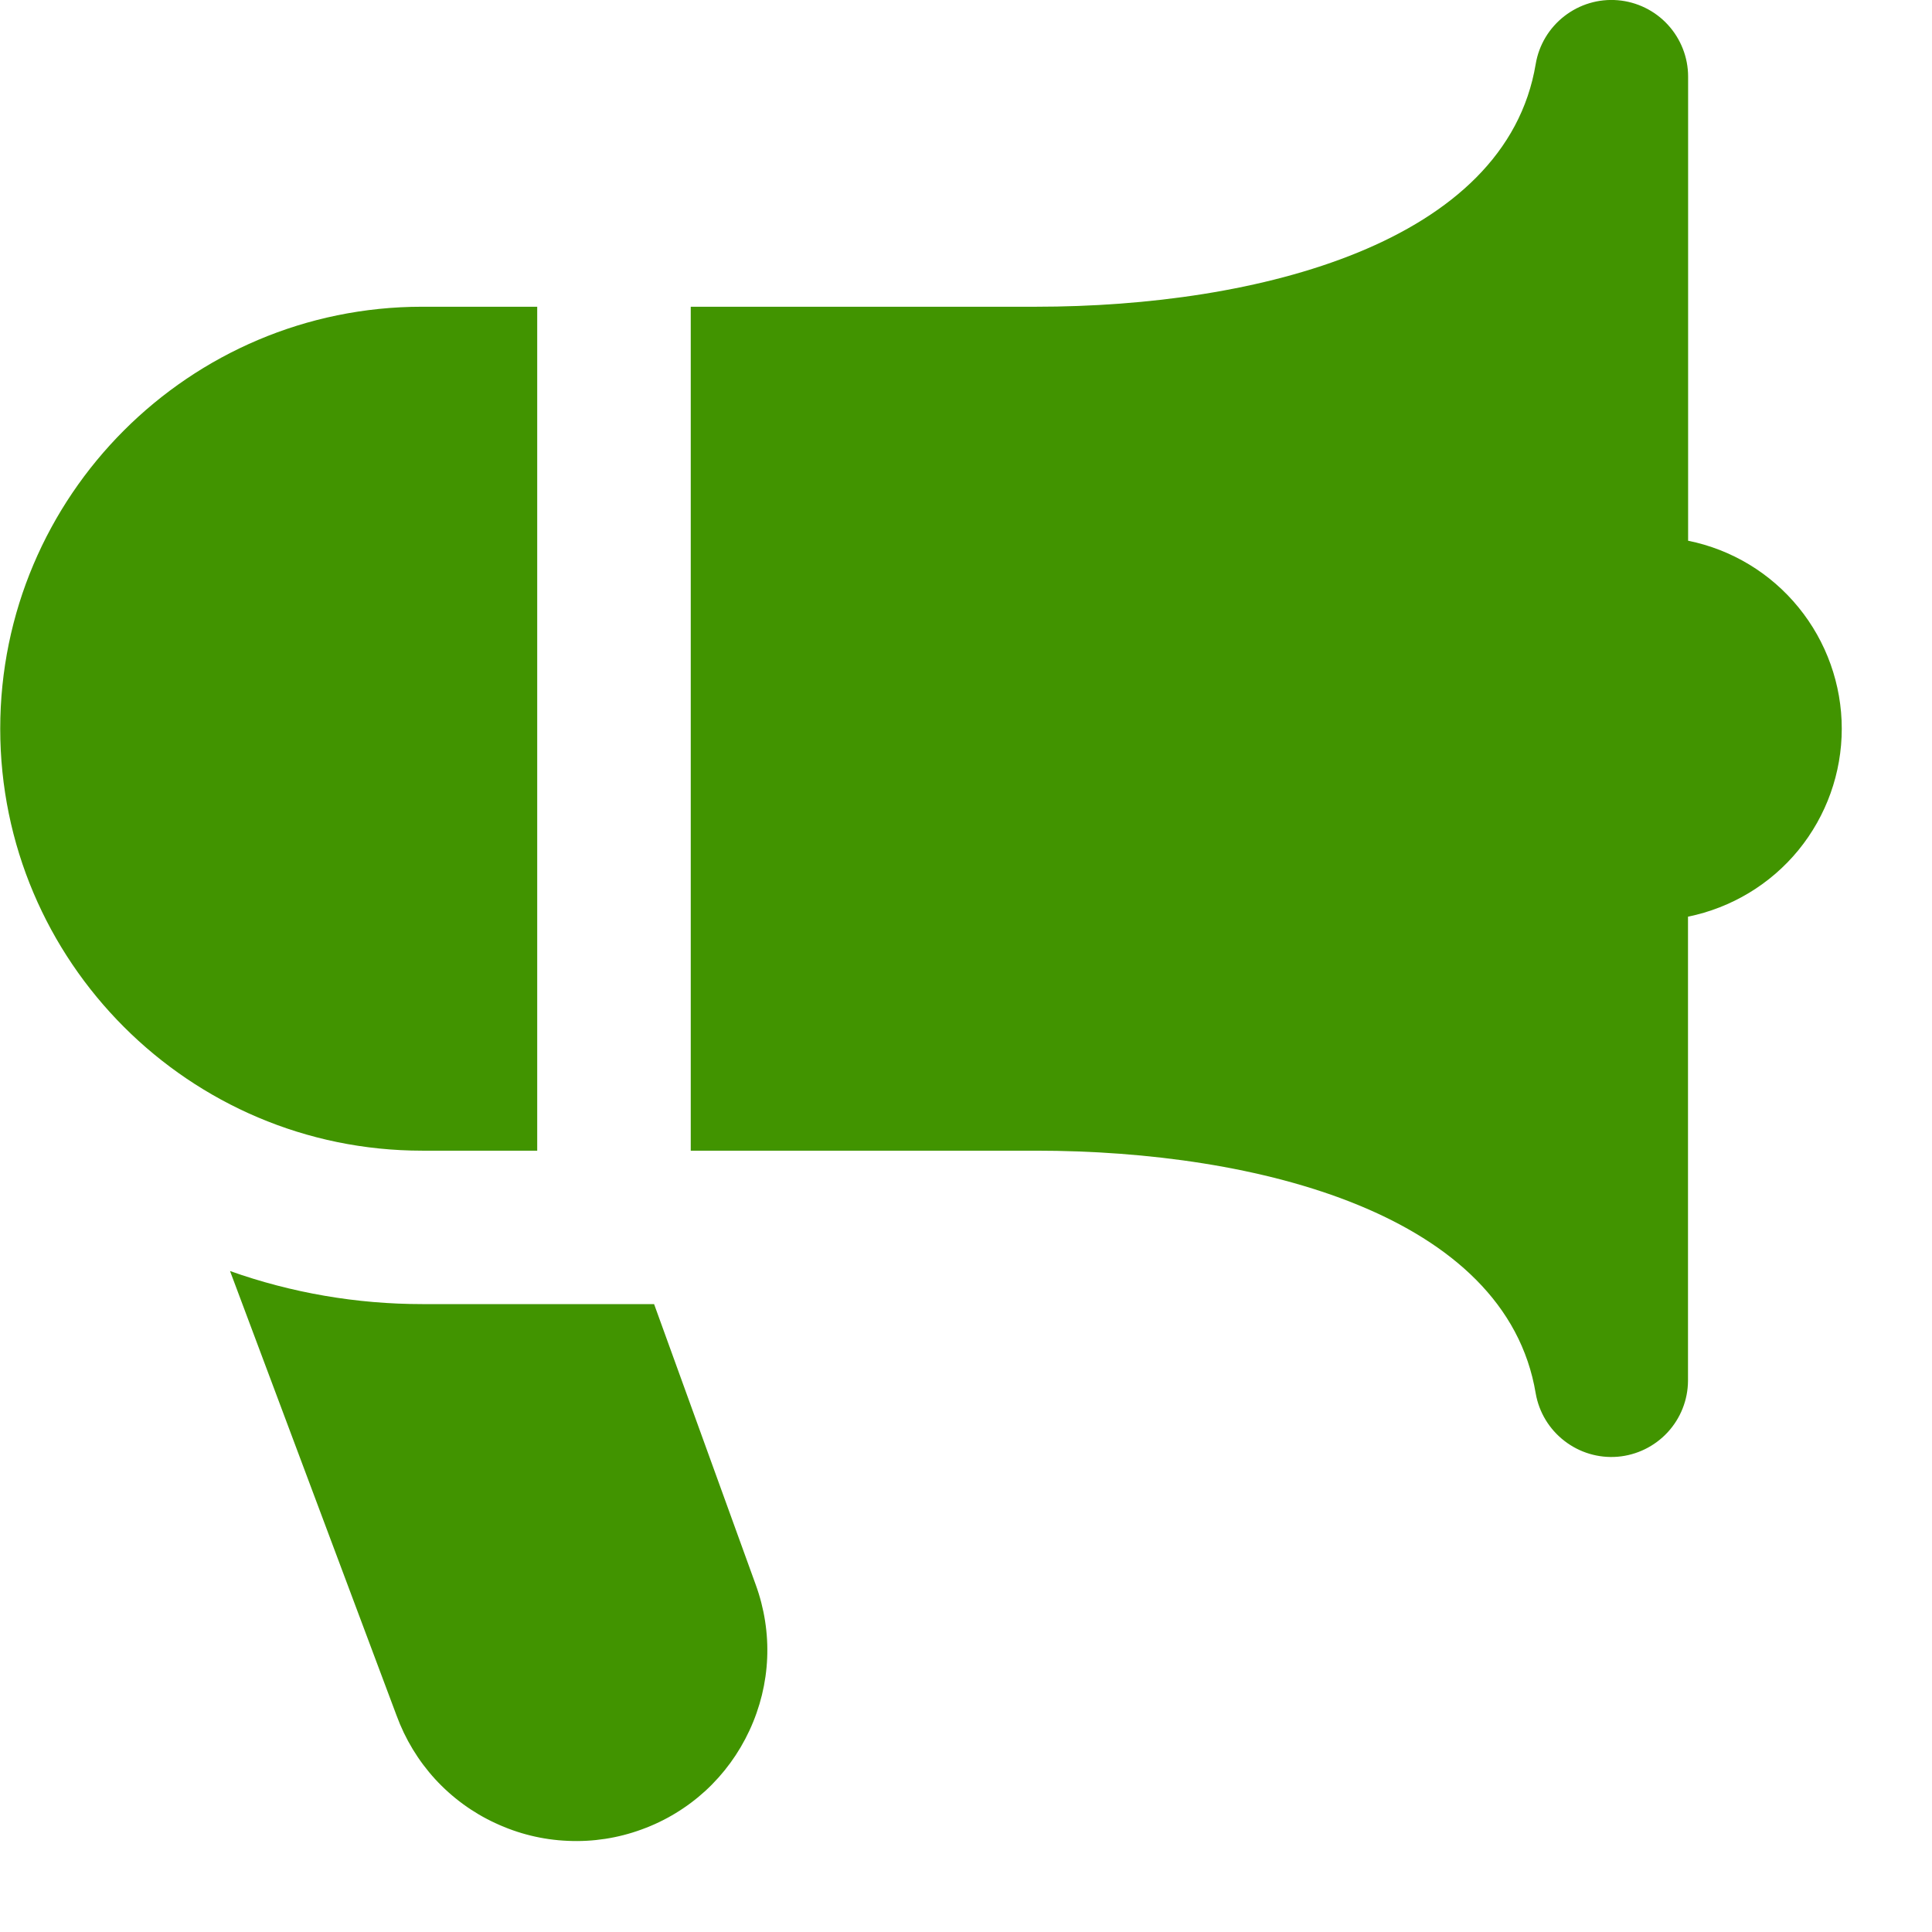 <svg width="17" height="17" viewBox="0 0 17 17" fill="none" xmlns="http://www.w3.org/2000/svg">
<path d="M14.853 8.066V12.15C14.852 12.318 14.788 12.48 14.673 12.604C14.559 12.727 14.402 12.804 14.234 12.818C14.066 12.832 13.899 12.782 13.766 12.679C13.632 12.576 13.542 12.427 13.513 12.261C13.251 10.686 11.07 10.125 9.116 10.125H6.078V2.699H9.116C11.07 2.699 13.251 2.138 13.513 0.563C13.541 0.396 13.631 0.246 13.765 0.142C13.899 0.038 14.066 -0.012 14.235 0.002C14.403 0.016 14.561 0.093 14.675 0.217C14.79 0.342 14.854 0.505 14.854 0.674V4.758C15.236 4.835 15.579 5.042 15.825 5.344C16.071 5.645 16.206 6.023 16.206 6.412C16.206 6.801 16.071 7.179 15.825 7.48C15.579 7.781 15.235 7.988 14.853 8.066ZM4.727 10.125V2.699H3.715C1.667 2.699 0.002 4.364 0.002 6.412C0.002 8.459 1.667 10.125 3.715 10.125H4.727ZM5.756 11.475H3.715C3.139 11.475 2.567 11.377 2.024 11.184L3.489 15.094C3.565 15.302 3.68 15.492 3.829 15.655C3.979 15.818 4.159 15.95 4.359 16.042C4.56 16.136 4.776 16.189 4.997 16.198C5.218 16.208 5.438 16.174 5.645 16.098C5.853 16.023 6.044 15.907 6.207 15.758C6.37 15.608 6.501 15.428 6.594 15.228C6.784 14.82 6.803 14.364 6.649 13.942L5.755 11.474L5.756 11.475Z" fill="#419400"/>
</svg>
